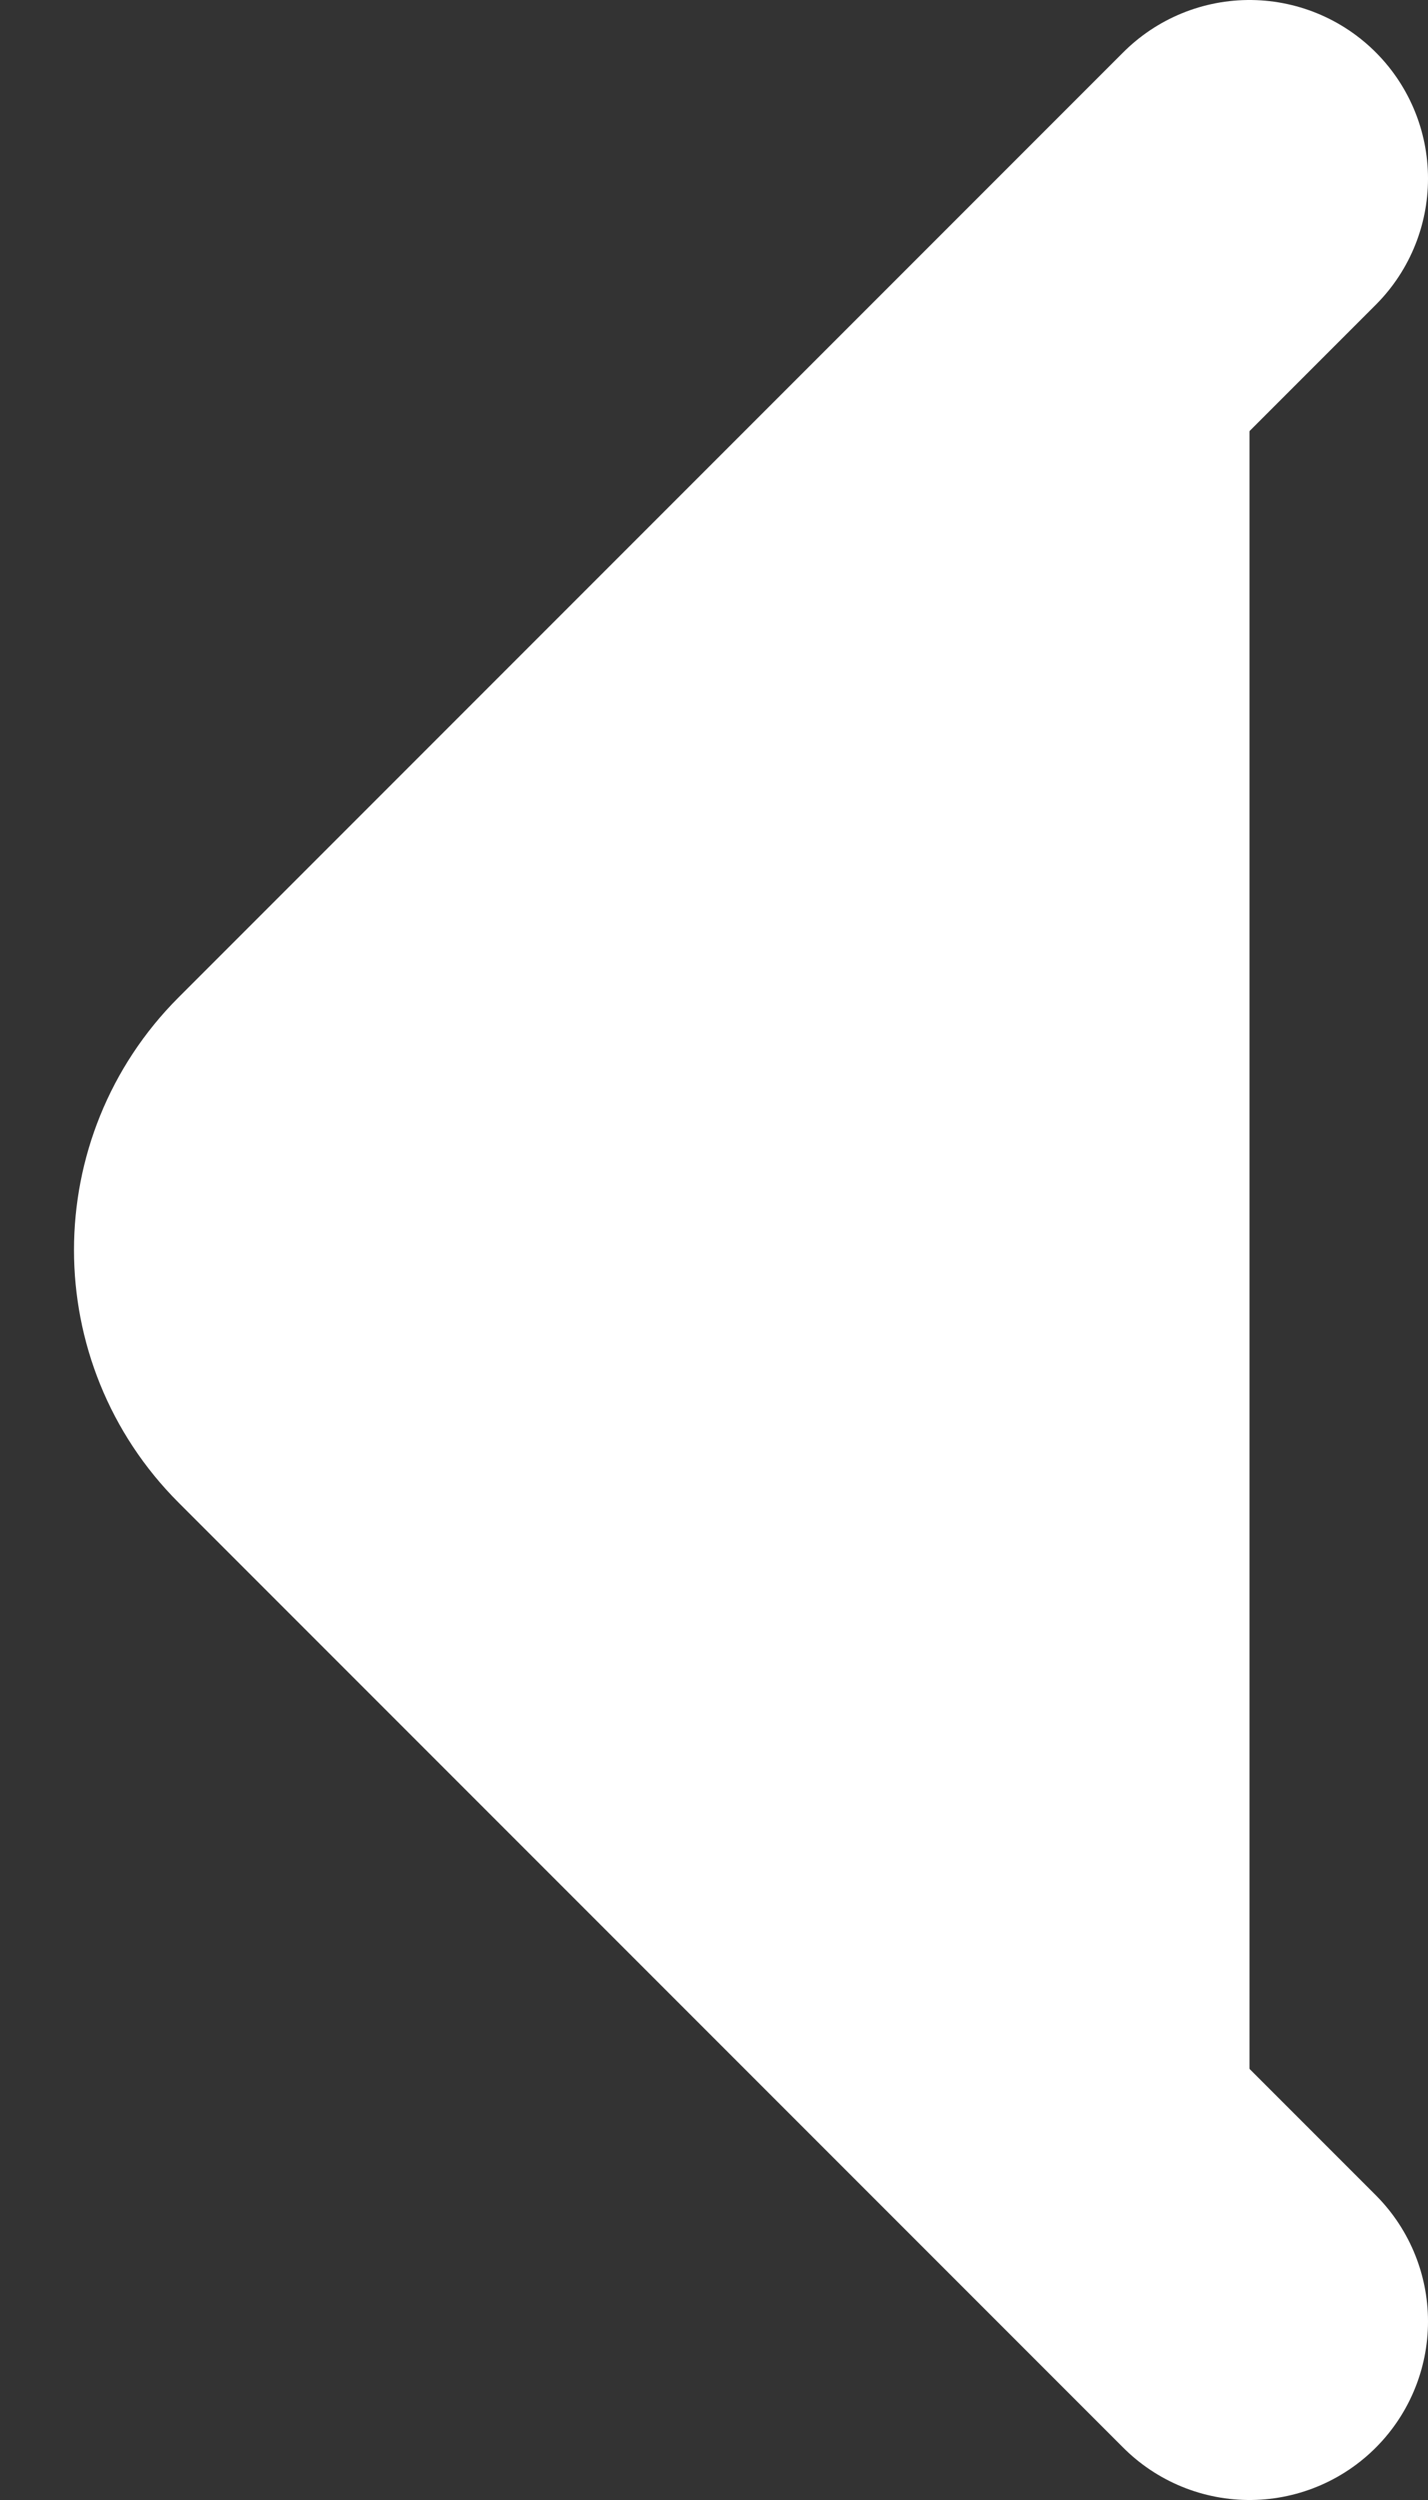 <svg width="8" height="14" viewBox="0 0 8 14" fill="white" xmlns="http://www.w3.org/2000/svg">
<rect x="0" y="0" width="8" height="14" fill="#333333" stroke="none"/>
<path d="M7 1L1.707 6.293C1.317 6.683 1.317 7.317 1.707 7.707L7 13" stroke="white" stroke-width="2" stroke-linecap="round"/>
</svg>
